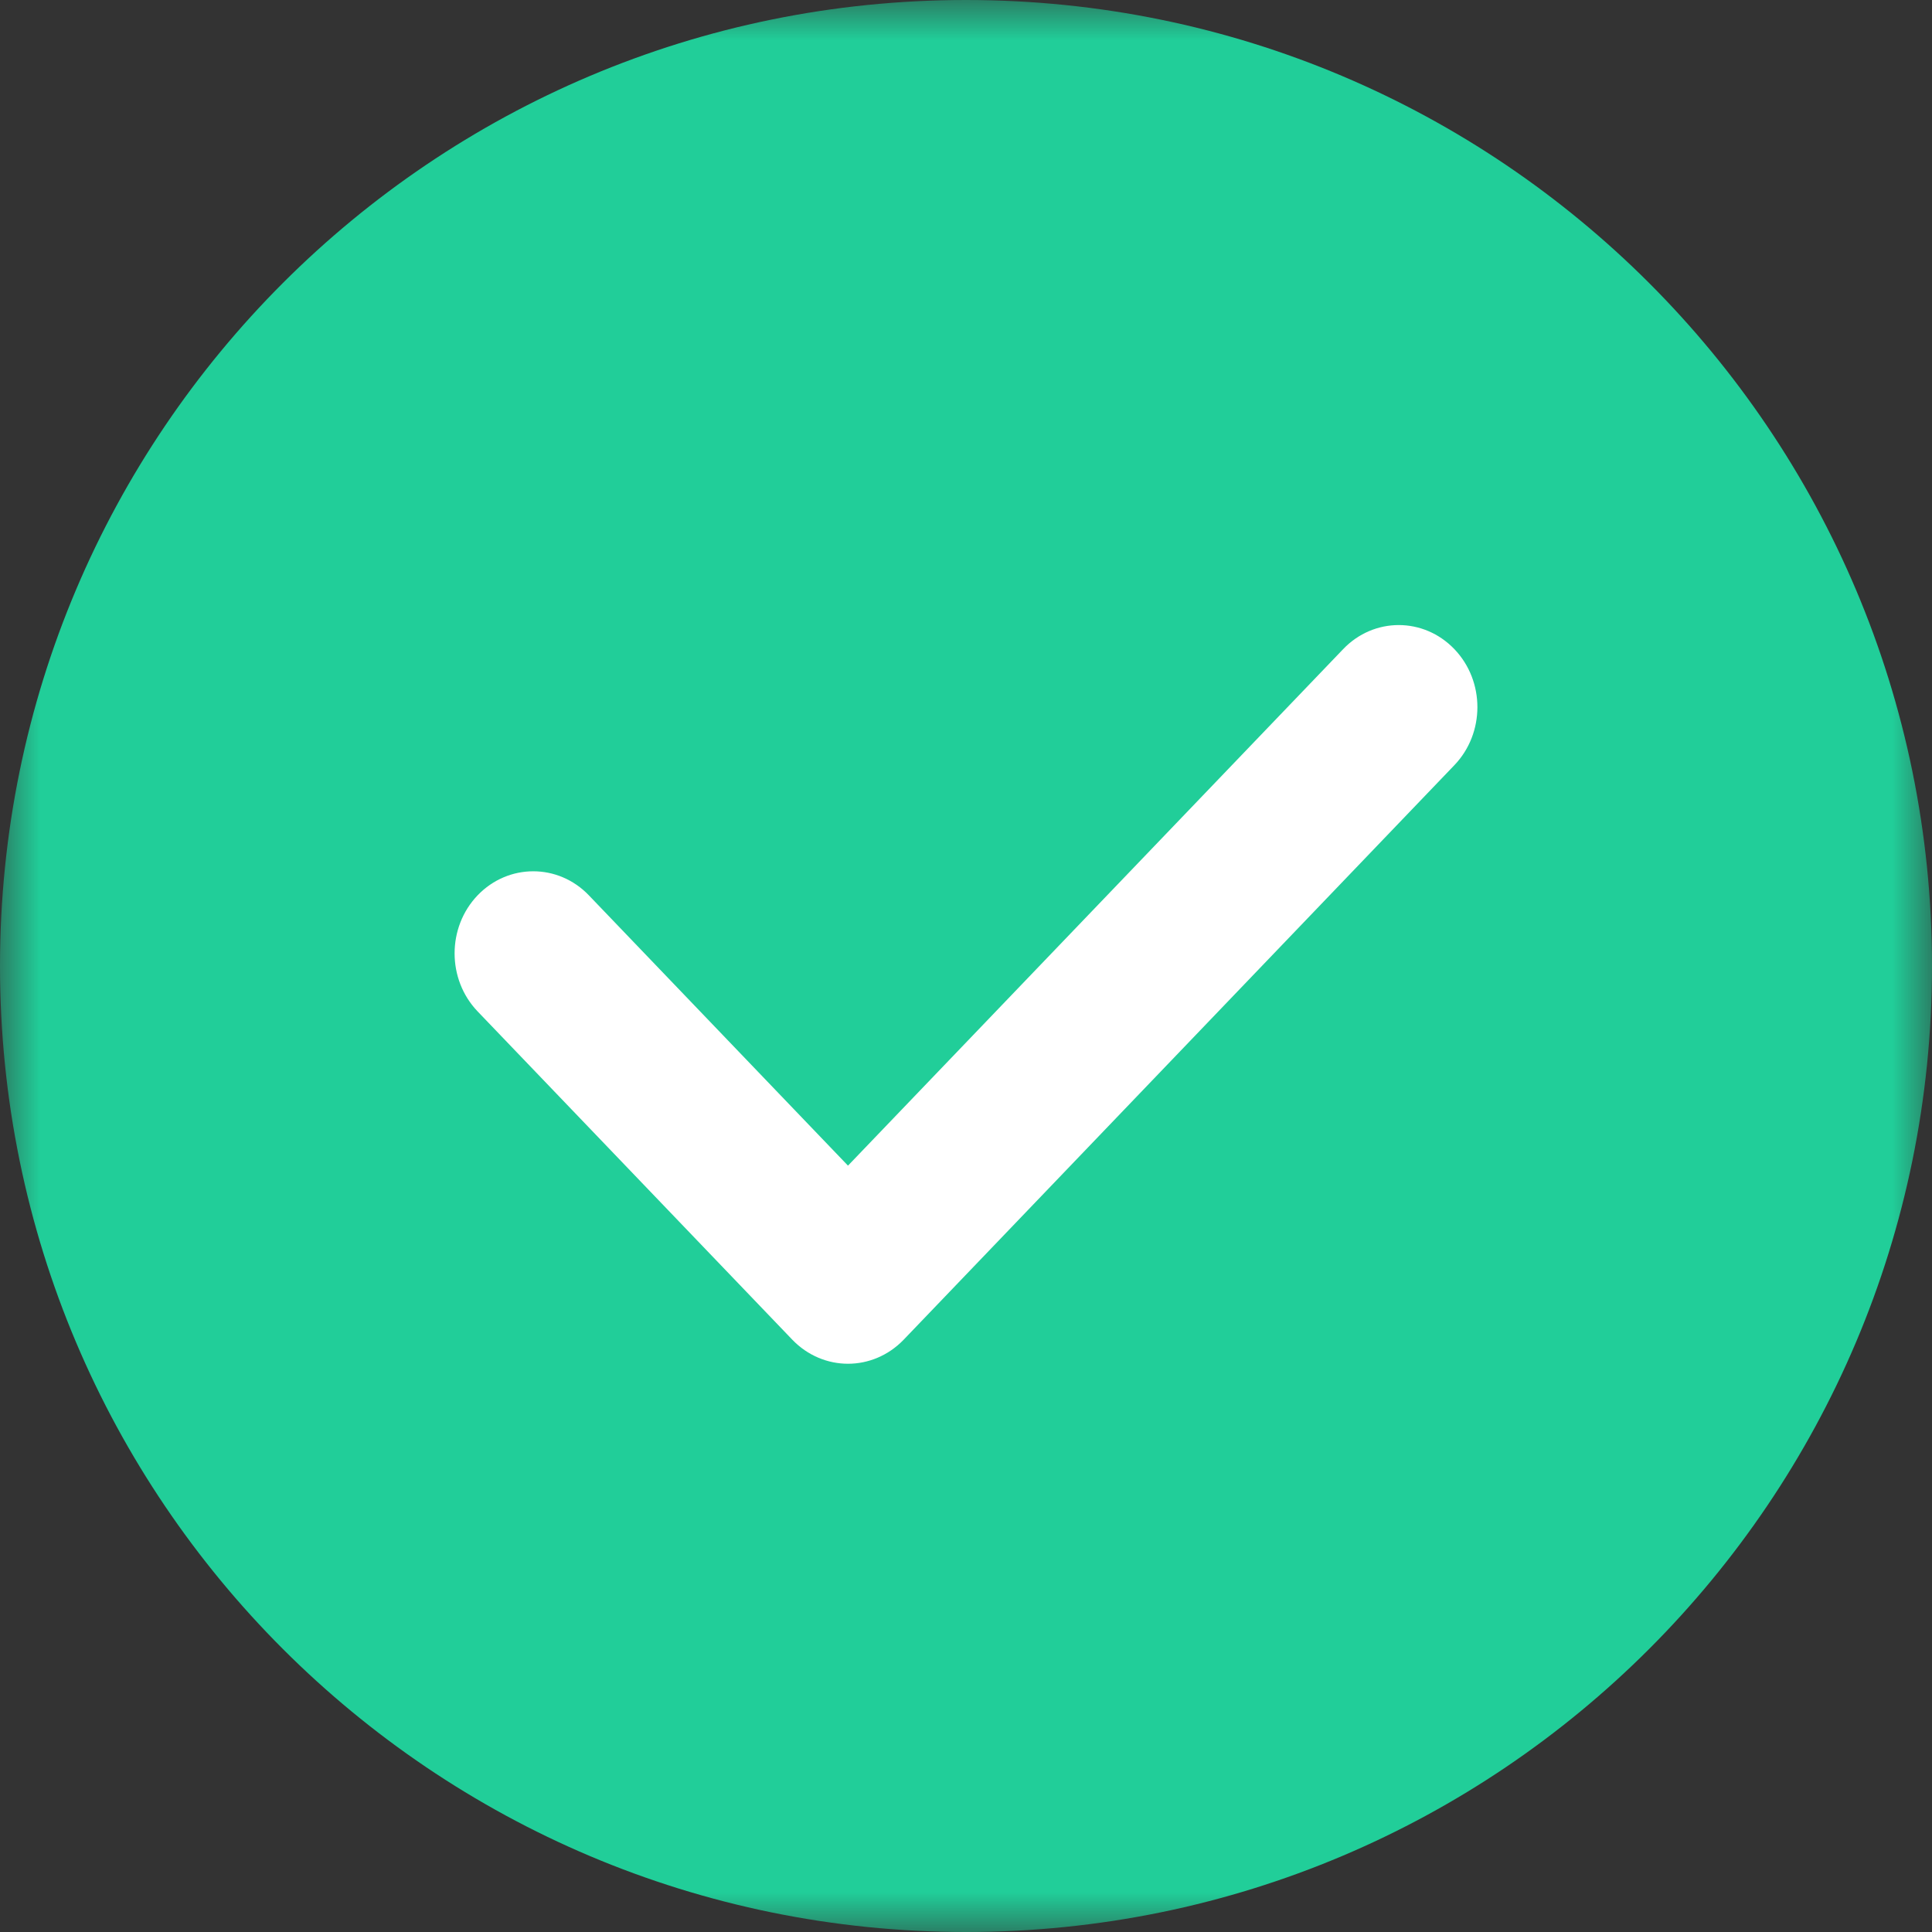 <svg width="24" height="24" viewBox="0 0 24 24" fill="none" xmlns="http://www.w3.org/2000/svg">
<rect x="0" y="0" width="24" height="24" fill="#333333" stroke="none"/>
<g clip-path="url(#clip0_4_38)">
<mask id="mask0_4_38" style="mask-type:luminance" maskUnits="userSpaceOnUse" x="0" y="0" width="24" height="24">
<path d="M24 0H0V24H24V0Z" fill="white"/>
</mask>
<g mask="url(#mask0_4_38)">
<path d="M24 12C24 5.373 18.627 0 12 0C5.373 0 0 5.373 0 12C0 18.627 5.373 24 12 24C18.627 24 24 18.627 24 12Z" fill="#21CE99"/>
<path d="M10.534 16.941C10.284 16.941 10.034 16.841 9.843 16.643L5.933 12.564C5.552 12.166 5.552 11.52 5.933 11.122C6.315 10.724 6.934 10.724 7.315 11.122L10.534 14.48L16.685 8.064C17.066 7.665 17.685 7.665 18.067 8.064C18.448 8.462 18.448 9.107 18.067 9.505L11.225 16.643C11.034 16.841 10.784 16.941 10.534 16.941Z" fill="white"/>
</g>
</g>
<defs>
<clipPath id="clip0_4_38">
<rect width="24" height="24" fill="white"/>
</clipPath>
</defs>
</svg>
